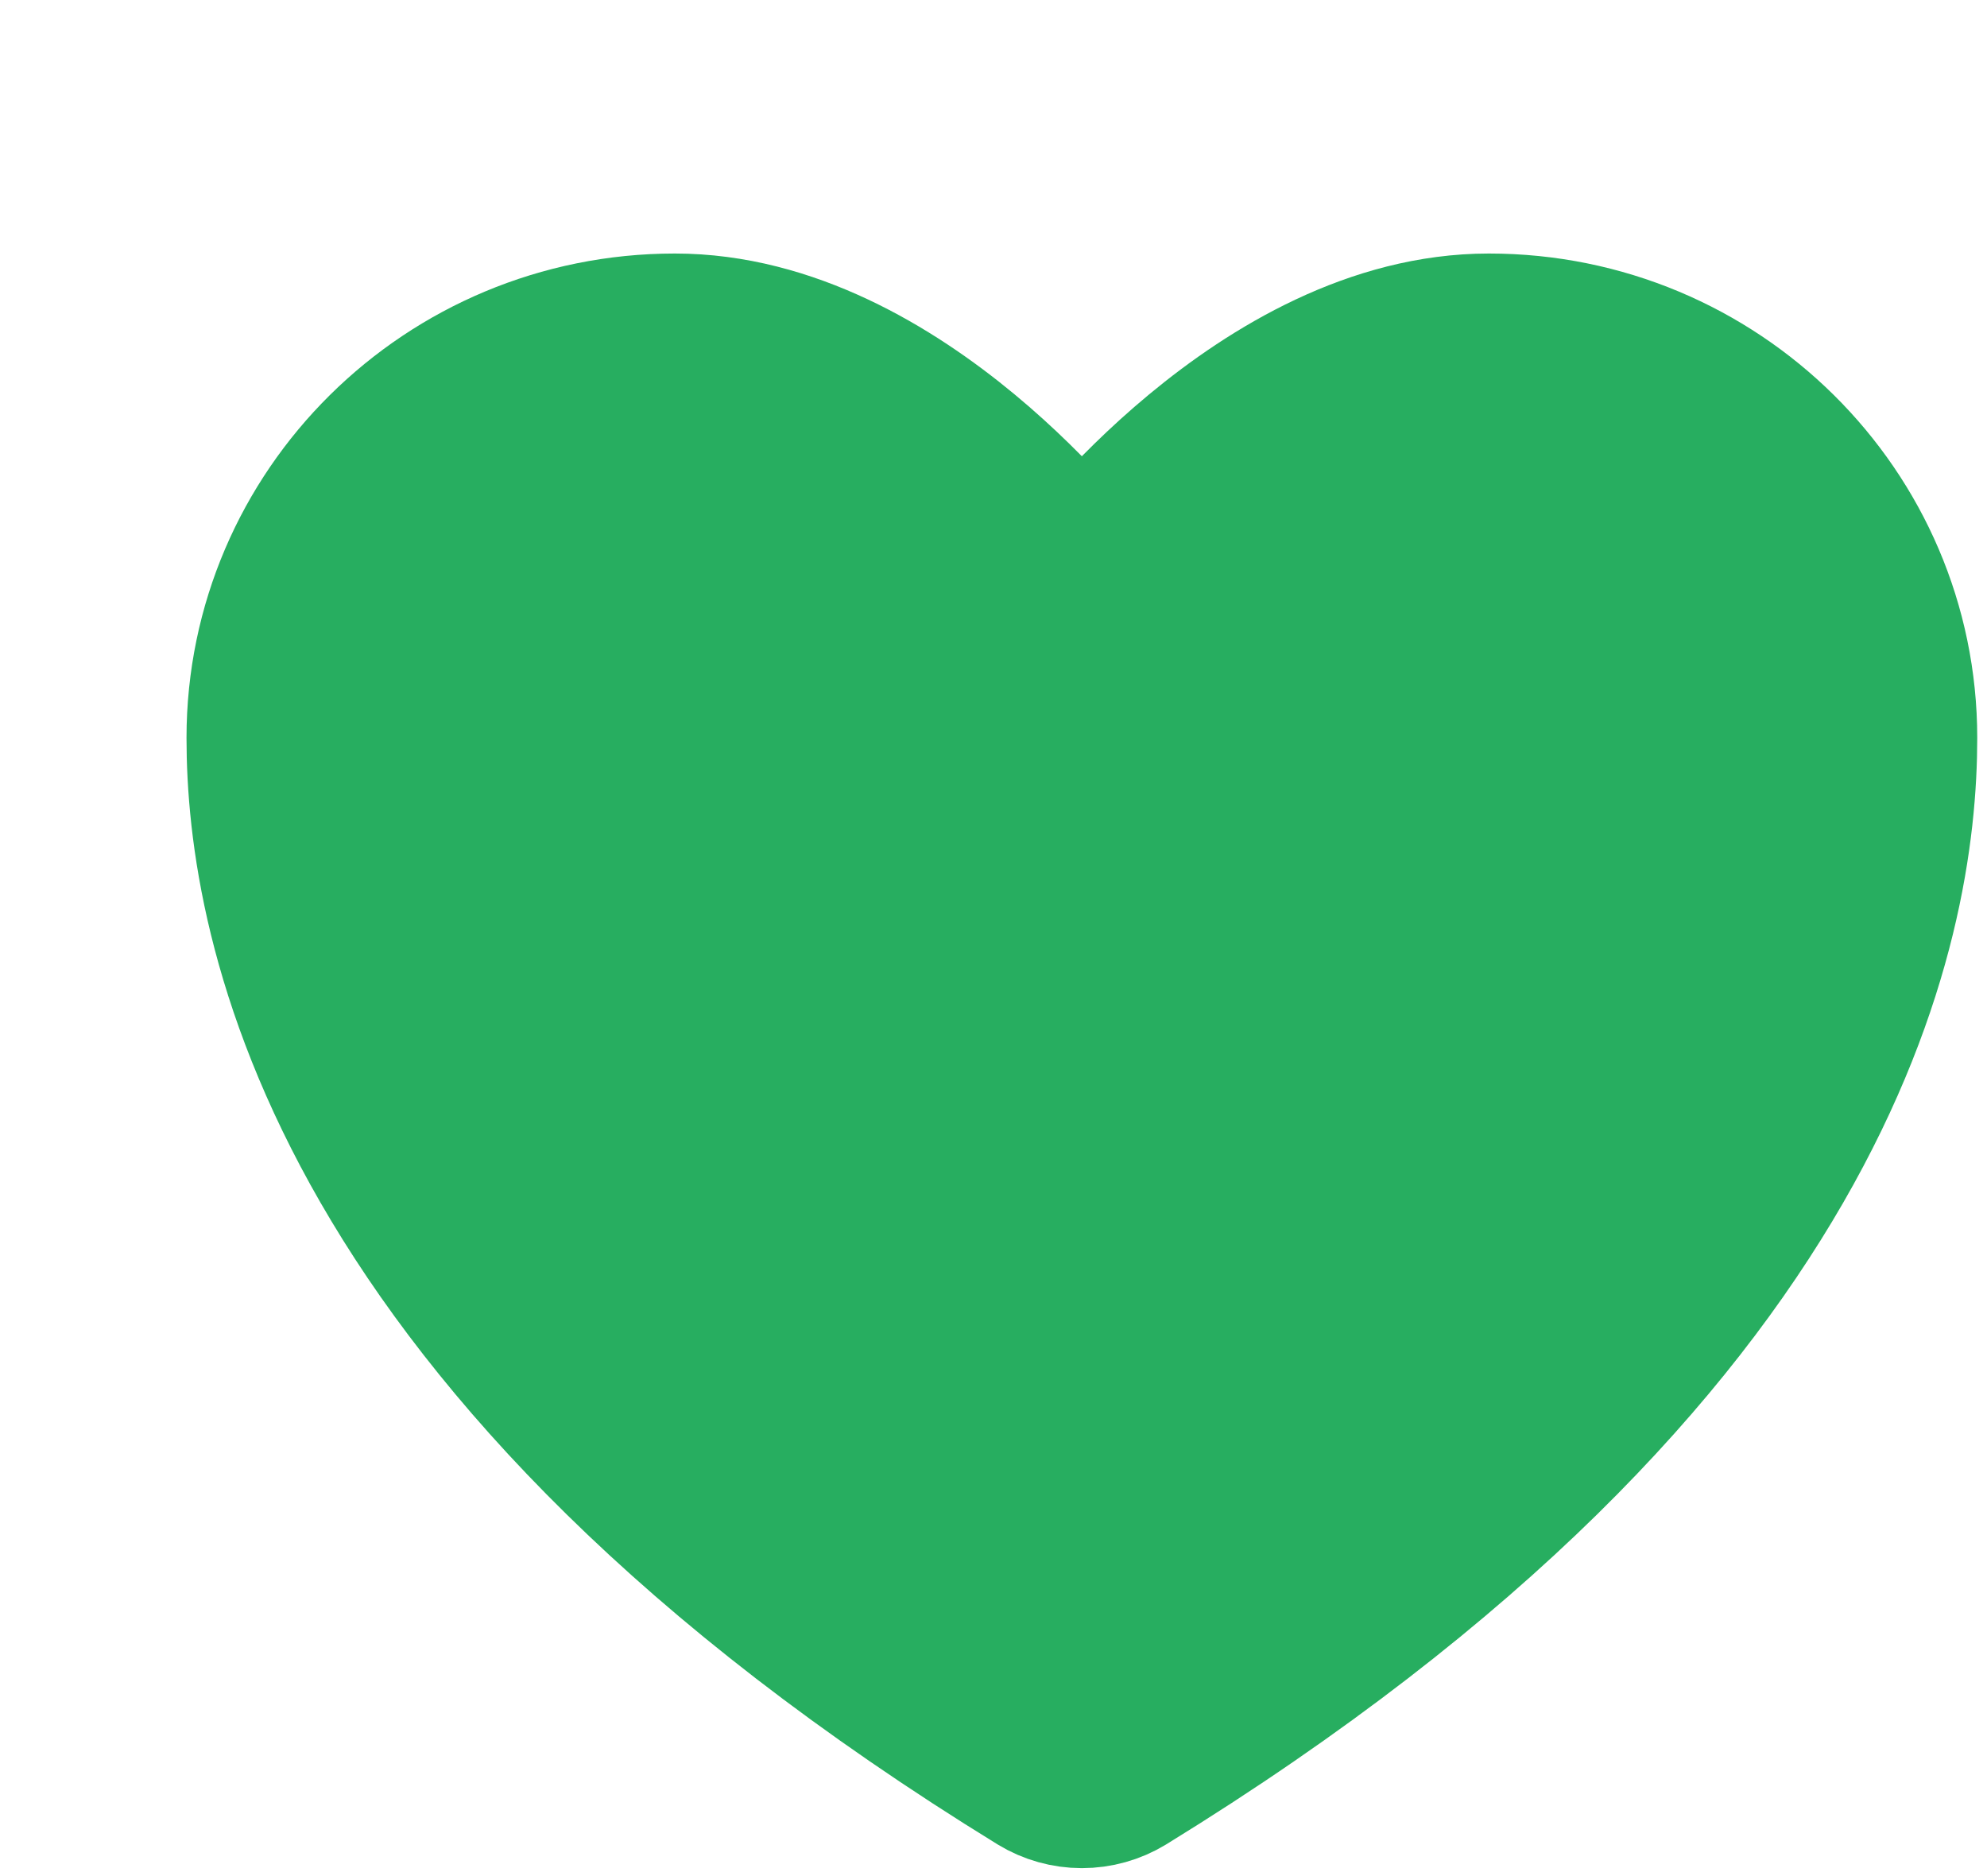 <svg width="89" height="84" viewBox="0 0 89 84" fill="none" xmlns="http://www.w3.org/2000/svg">
<g filter="url(#filter0_d_27_34149)">
<path d="M22.729 7.5C12.663 7.5 4.5 15.579 4.5 25.547C4.5 33.593 7.69 52.69 39.092 71.995C39.654 72.337 40.3 72.518 40.958 72.518C41.617 72.518 42.263 72.337 42.825 71.995C74.227 52.69 77.417 33.593 77.417 25.547C77.417 15.579 69.254 7.5 59.188 7.5C49.121 7.5 40.958 18.438 40.958 18.438C40.958 18.438 32.795 7.5 22.729 7.5Z" fill="#27AE60"/>
<path d="M22.729 7.5C12.663 7.5 4.5 15.579 4.5 25.547C4.5 33.593 7.69 52.69 39.092 71.995C39.654 72.337 40.3 72.518 40.958 72.518C41.617 72.518 42.263 72.337 42.825 71.995C74.227 52.69 77.417 33.593 77.417 25.547C77.417 15.579 69.254 7.5 59.188 7.5C49.121 7.5 40.958 18.438 40.958 18.438C40.958 18.438 32.795 7.5 22.729 7.5Z" stroke="#27AE60" stroke-width="7.292" stroke-linecap="round" stroke-linejoin="round"/>
</g>
<defs>
<filter id="filter0_d_27_34149" x="0.854" y="3.854" width="87.709" height="79.811" filterUnits="userSpaceOnUse" color-interpolation-filters="sRGB">
<feFlood flood-opacity="0" result="BackgroundImageFix"/>
<feColorMatrix in="SourceAlpha" type="matrix" values="0 0 0 0 0 0 0 0 0 0 0 0 0 0 0 0 0 0 127 0" result="hardAlpha"/>
<feOffset dx="7.5" dy="7.5"/>
<feComposite in2="hardAlpha" operator="out"/>
<feColorMatrix type="matrix" values="0 0 0 0 0.153 0 0 0 0 0.682 0 0 0 0 0.376 0 0 0 0.7 0"/>
<feBlend mode="normal" in2="BackgroundImageFix" result="effect1_dropShadow_27_34149"/>
<feBlend mode="normal" in="SourceGraphic" in2="effect1_dropShadow_27_34149" result="shape"/>
</filter>
</defs>
</svg>
